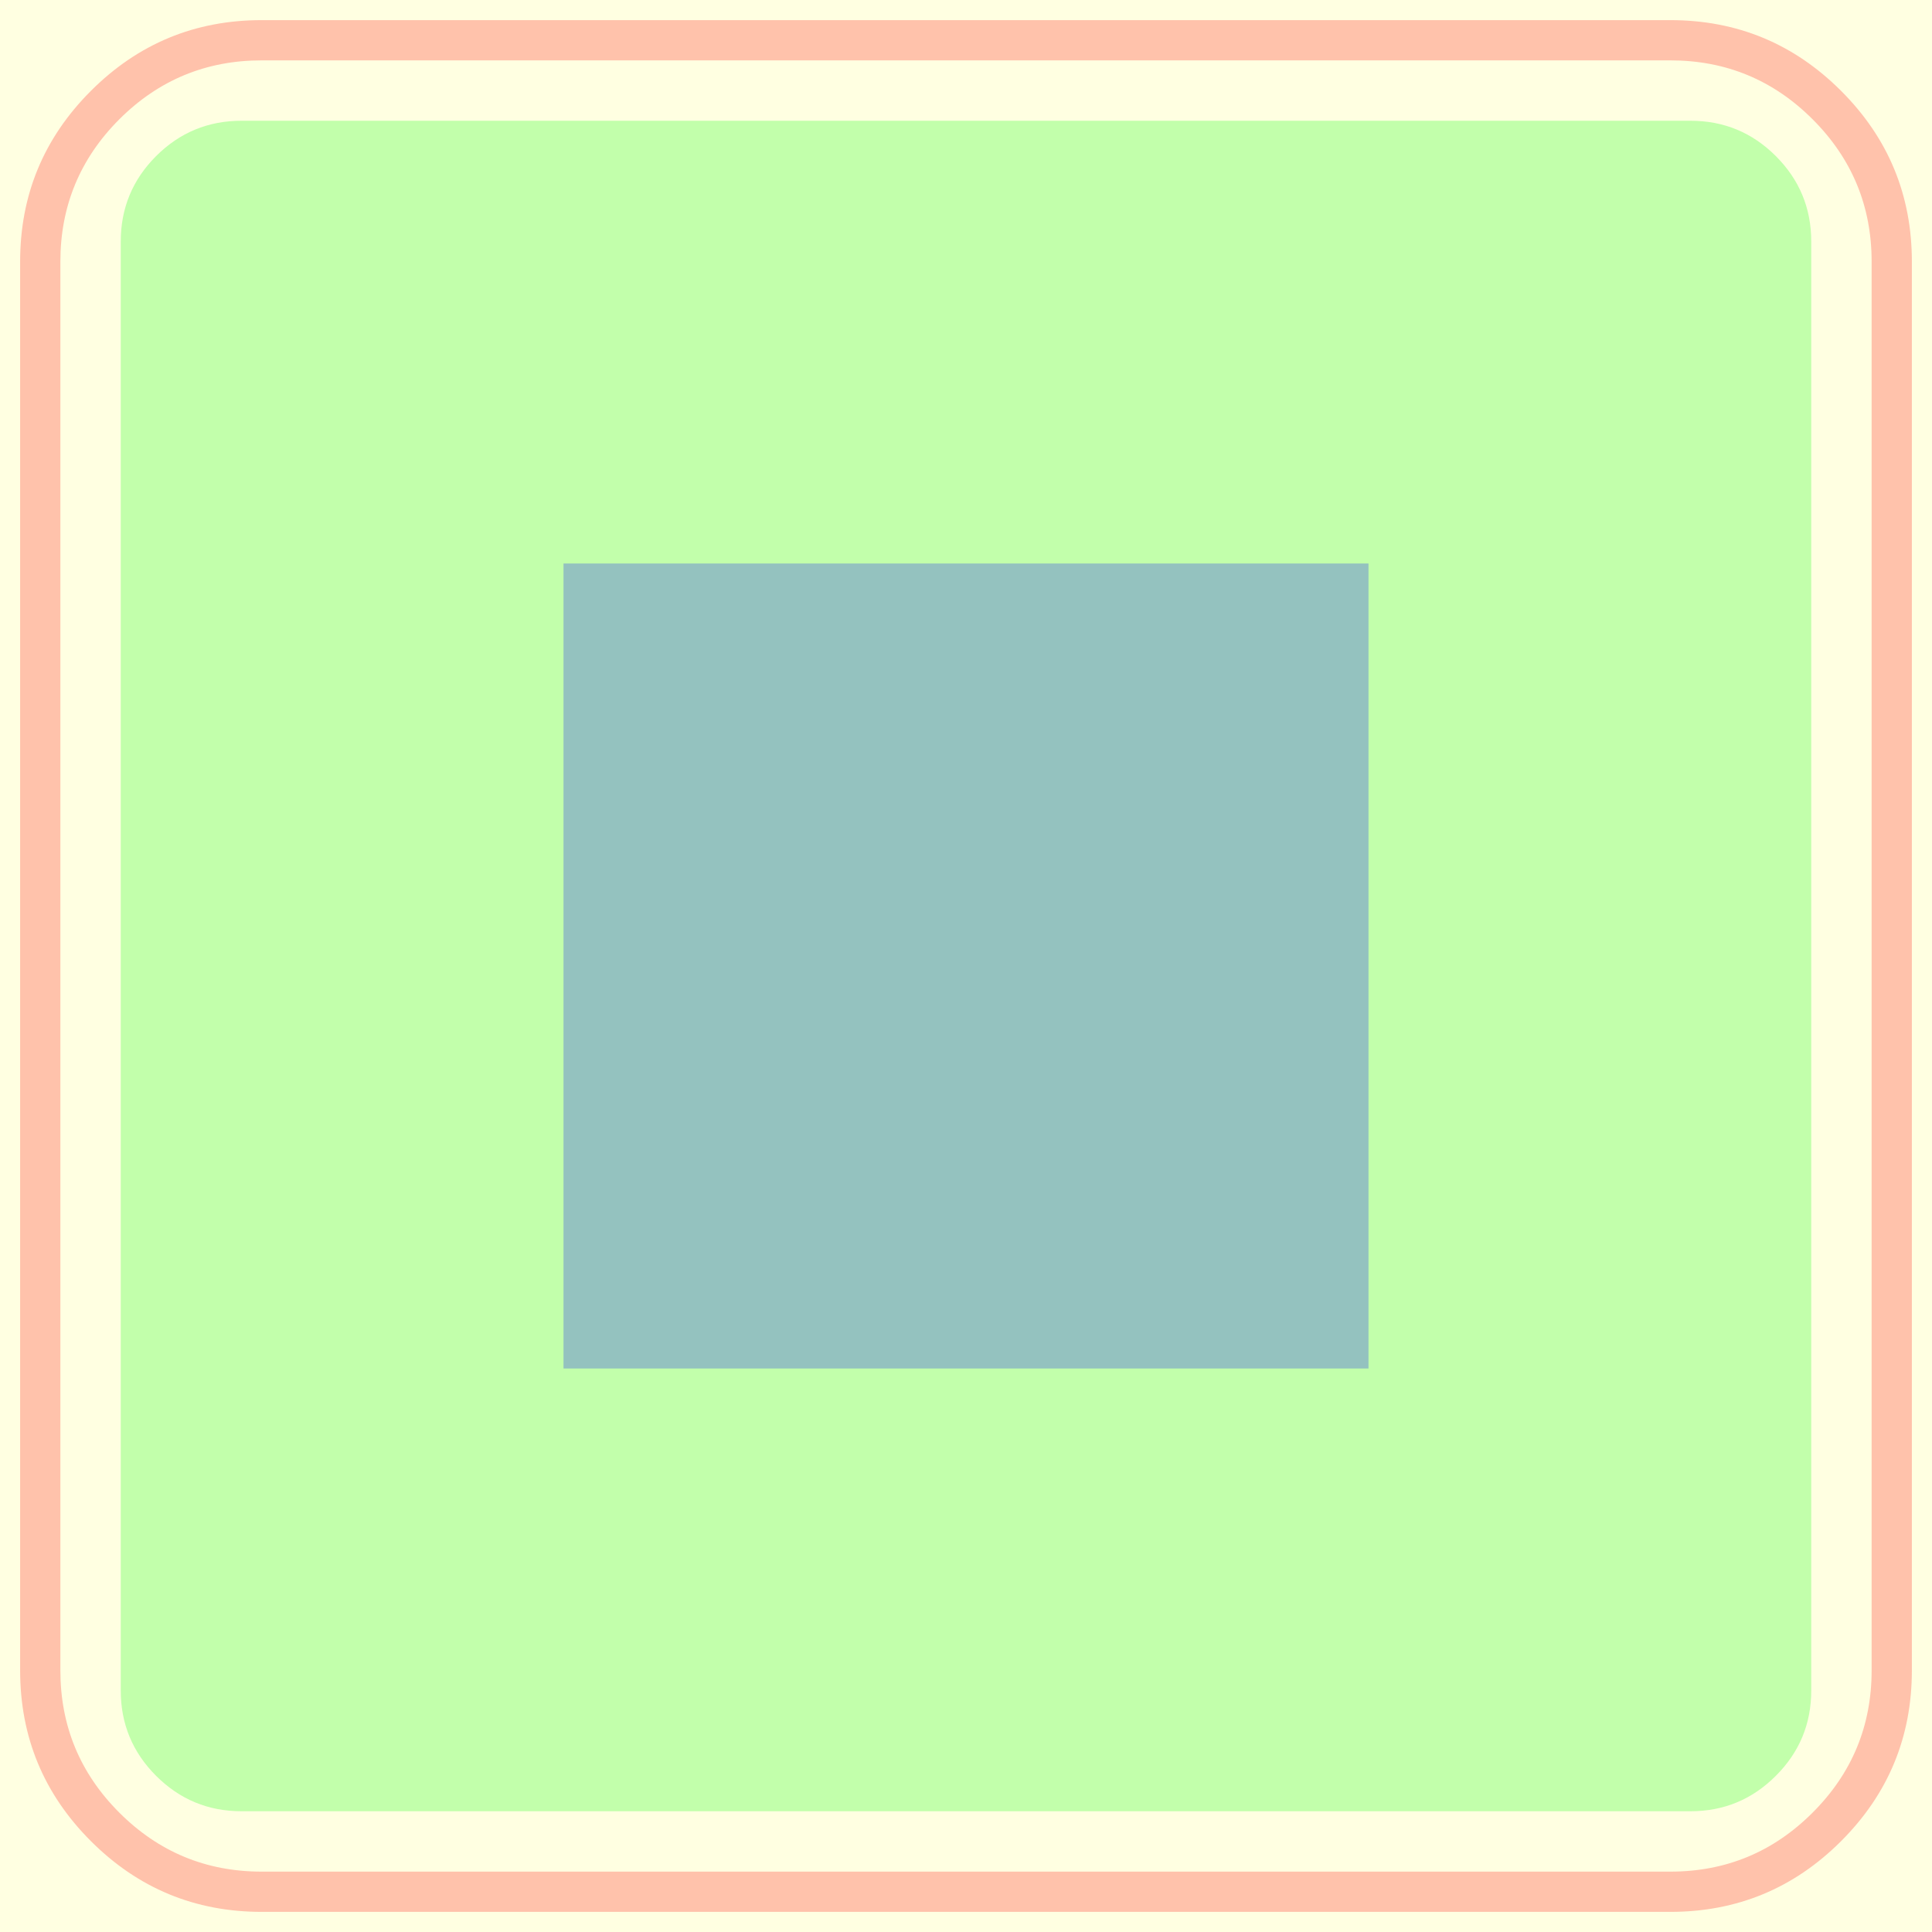 <?xml version="1.0" encoding="UTF-8" standalone="no"?><svg xmlns="http://www.w3.org/2000/svg" version="1.1" viewBox="0 0 480 480" ><rect x="0" y="0" width="480" height="480" fill="#333333" stroke="none"/><defs><clipPath id="clip_0"><polygon points="0 0,480 0,480 480,0 480" /></clipPath></defs><g clip-path="url(#clip_0)">	<path style="fill:#FFFFFF;" d="M 0,0 L 480,0 L 480,480 L 0,480 L 0,0 Z" /><defs><clipPath id="clip_1"><polygon points="0 0,480 0,480 480,0 480" /></clipPath></defs><g clip-path="url(#clip_1)">	<path style="fill:#FFFF00;fill-opacity:0.12" d="M 0,0 L 480,0 L 480,480 L 0,480 L 0,0 Z" />	<path style="fill:#FF0000;fill-opacity:0.24" d="M 415,5 Q 439.84,5 457.42,22.58 Q 475,40.16 475,65 L 475,415 Q 475,439.84 457.42,457.42 Q 439.84,475 415,475 L 65,475 Q 40.16,475 22.58,457.42 Q 5,439.84 5,415 L 5,65 Q 5,40.16 22.58,22.58 Q 40.16,5 65,5 L 415,5 M 65,15 Q 44.30,15 29.64,29.64 Q 15,44.30 15,65 L 15,415 Q 15,435.70 29.64,450.34 Q 44.30,465 65,465 L 415,465 Q 435.70,465 450.34,450.34 Q 465,435.70 465,415 L 465,65 Q 465,44.30 450.34,29.64 Q 435.70,15 415,15 L 65,15 Z" />	<path style="fill:#00FF00;fill-opacity:0.24" d="M 420,30 Q 432.42,30 441.20,38.78 Q 450,47.58 450,60 L 450,420 Q 450,432.42 441.20,441.20 Q 432.42,450 420,450 L 60,450 Q 47.58,450 38.78,441.20 Q 30,432.42 30,420 L 30,60 Q 30,47.58 38.78,38.78 Q 47.58,30 60,30 L 420,30 Z" />	<path style="fill:#0000FF;fill-opacity:0.24" d="M 140,140 L 340,140 L 340,340 L 140,340 L 140,140 Z" /></g></g></svg>